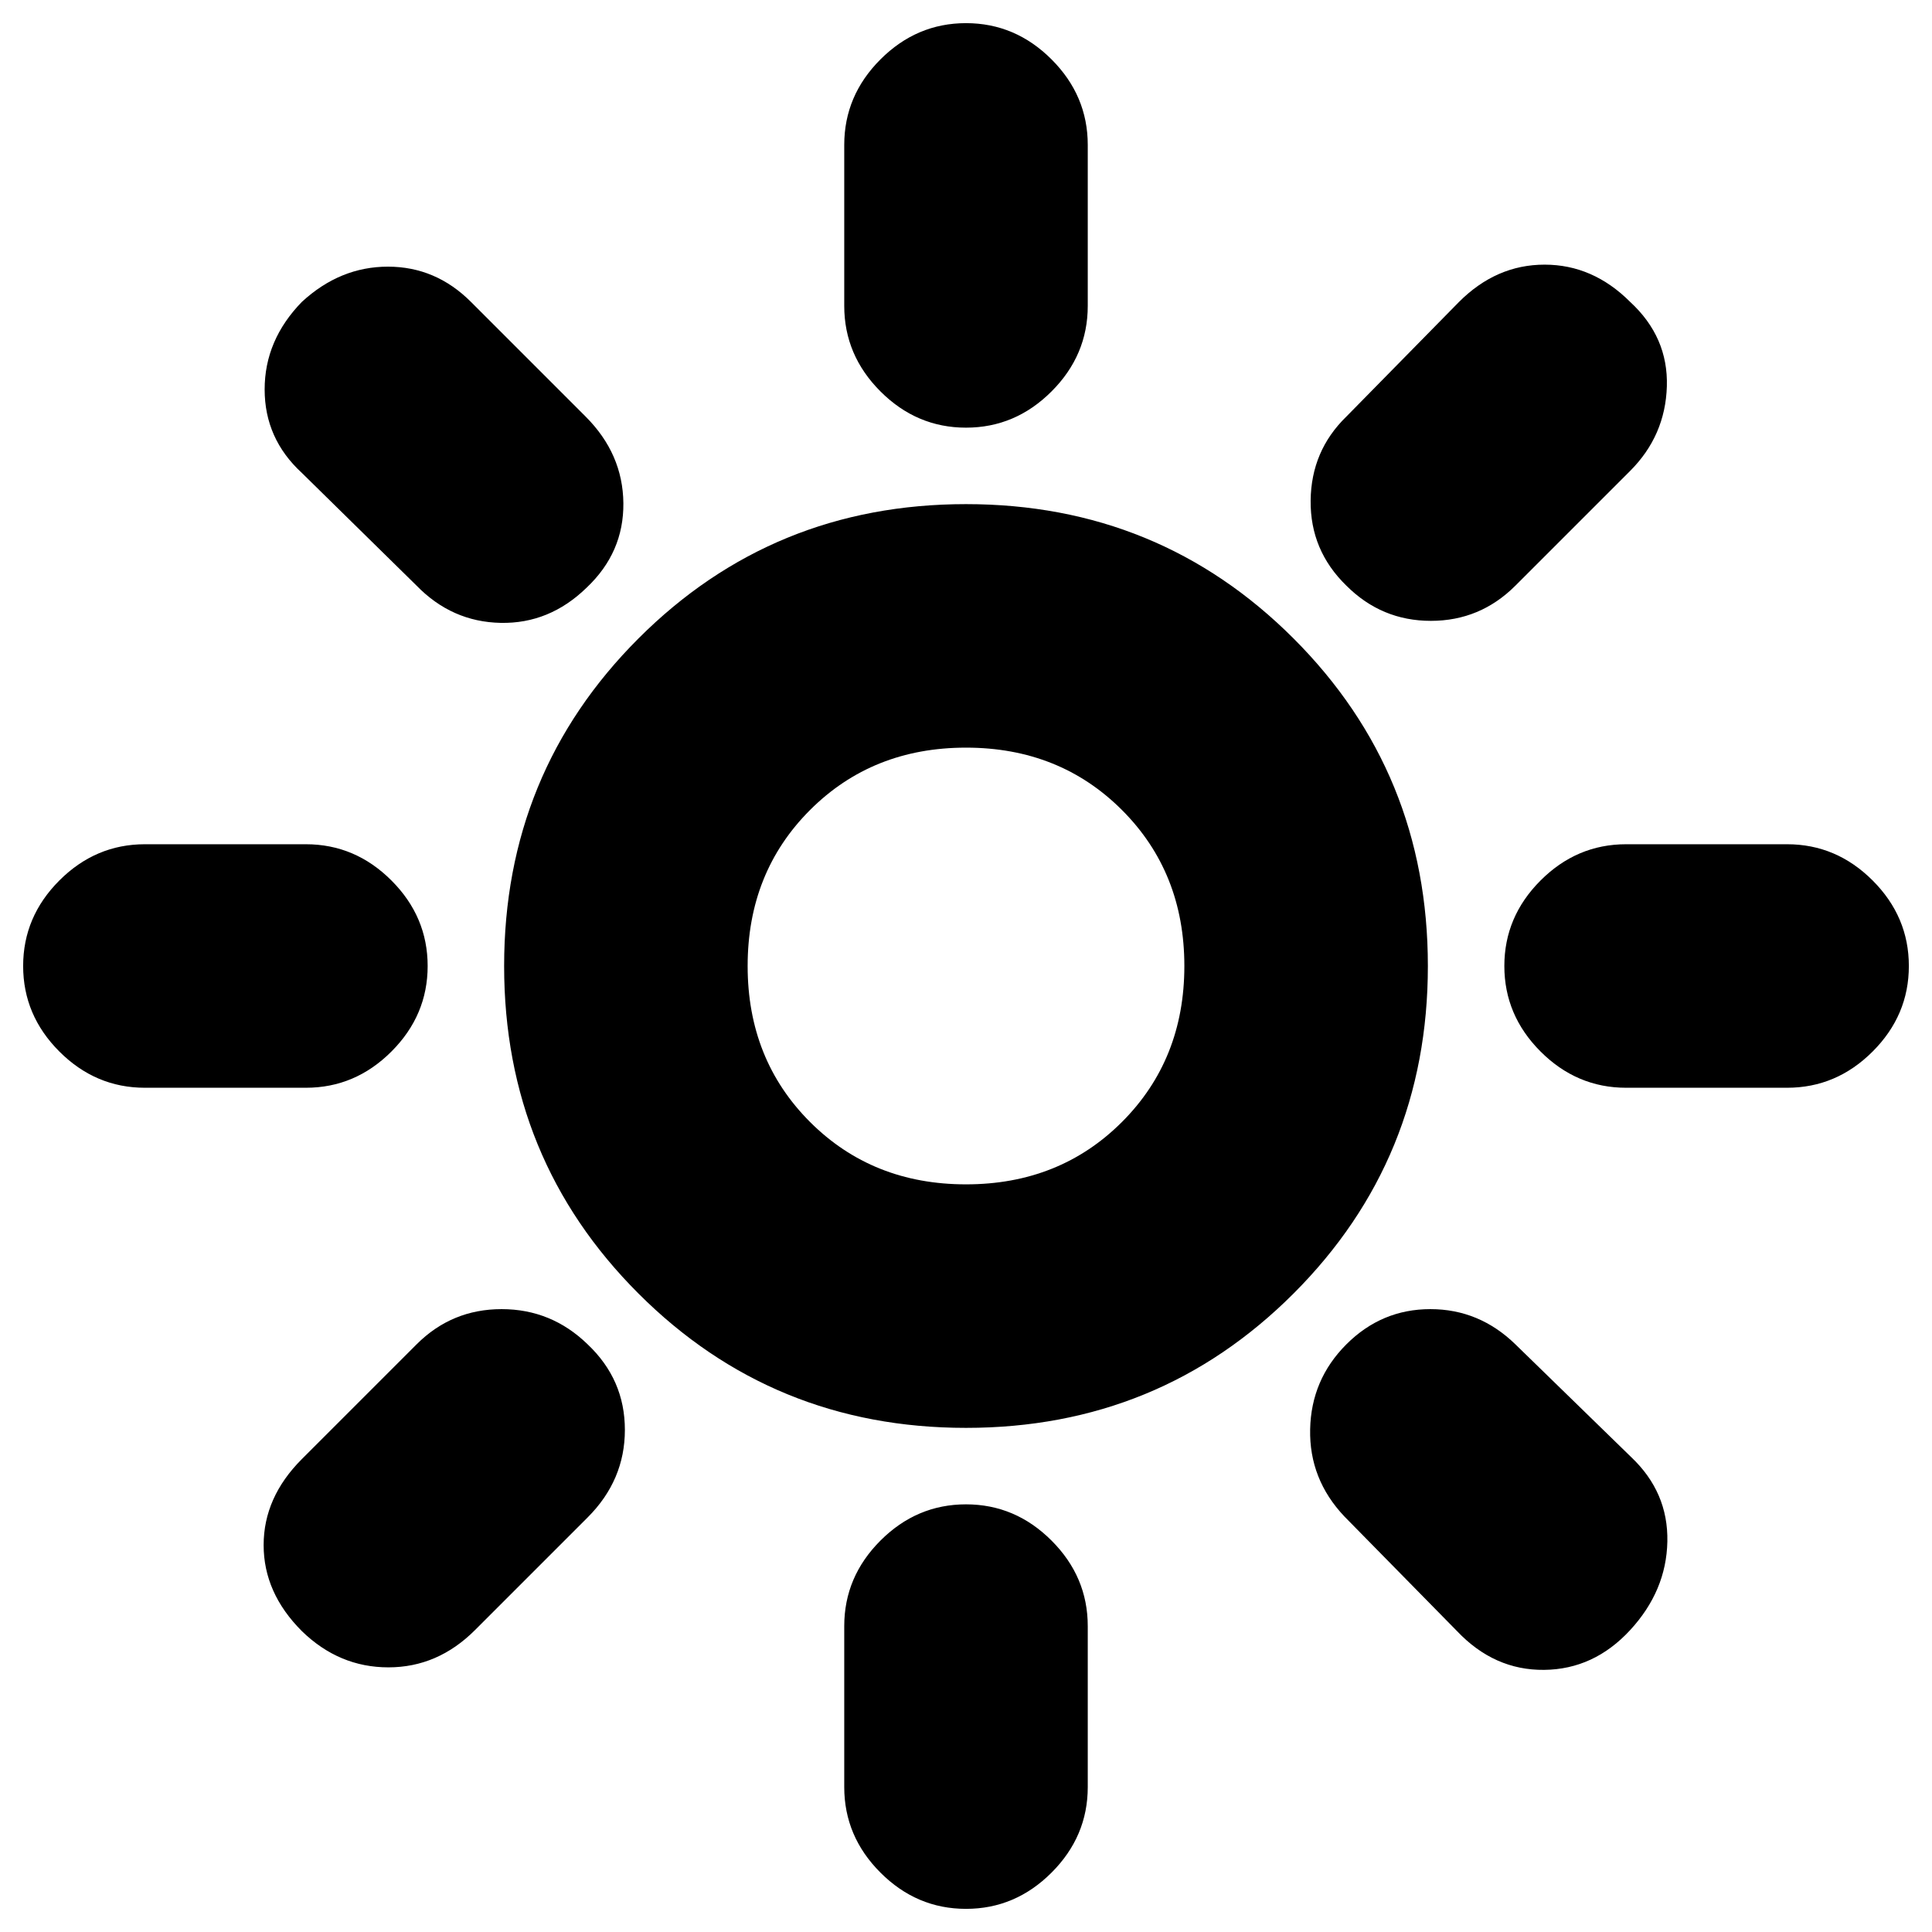 <svg xmlns="http://www.w3.org/2000/svg" height="24" viewBox="0 -960 960 960" width="24"><path d="M480-747.5q-24.5 0-42.5-18t-18-42.5v-80q0-24.5 18-42.5t42.5-18q24.5 0 42.5 18t18 42.5v80q0 24.5-18 42.5t-42.5 18ZM669-669q-18-17.5-17.75-42.25T669-753l56-57q18.5-18.5 42.5-18.5T810-810q19 17.5 18.25 42T810-726l-57 57q-17.5 17.5-42 17.5T669-669Zm139 249.5q-24.5 0-42.5-18t-18-42.5q0-24.5 18-42.5t42.5-18h80q24.5 0 42.5 18t18 42.5q0 24.5-18 42.5t-42.5 18h-80Zm-328 408q-24.5 0-42.5-18t-18-42.5v-80q0-24.5 18-42.5t42.5-18q24.5 0 42.5 18t18 42.5v80q0 24.5-18 42.5t-42.5 18ZM207-669l-57-56q-18.5-17-18.5-41.5T150-810q19-17.5 42.75-17.5T234-810l57 57q18.5 18.5 18.75 43t-18.25 42q-18.5 18-42.75 17.5T207-669Zm517 519.5-56-57q-17.5-18.5-17-43.25T669-292q17.5-17.5 41.75-17.5T753-292l57.5 56q18.5 17.5 18 42T810-150q-18 19.5-42.75 19.75T724-149.5Zm-652-270q-24.5 0-42.5-18t-18-42.5q0-24.5 18-42.5t42.5-18h80q24.5 0 42.5 18t18 42.5q0 24.5-18 42.5t-42.5 18H72Zm78 270q-19-19-19-42.75T150-235l57-57q17.5-17.5 42.25-17.5T292-292q18.5 17.5 18.5 42.5T292-206l-56 56q-18.5 18.5-43 18.5t-43-18Zm330-101q-96 0-162.75-66.75T250.5-480q0-96 66.75-162.75T480-709.5q96 0 162.75 66.75T709.5-480q0 96-66.75 162.75T480-250.5Zm0-121q46.5 0 77.5-31t31-77.5q0-46.5-31-77.5t-77.5-31q-46.5 0-77.5 31t-31 77.5q0 46.5 31 77.5t77.5 31Zm0-108.5Z"/></svg>
